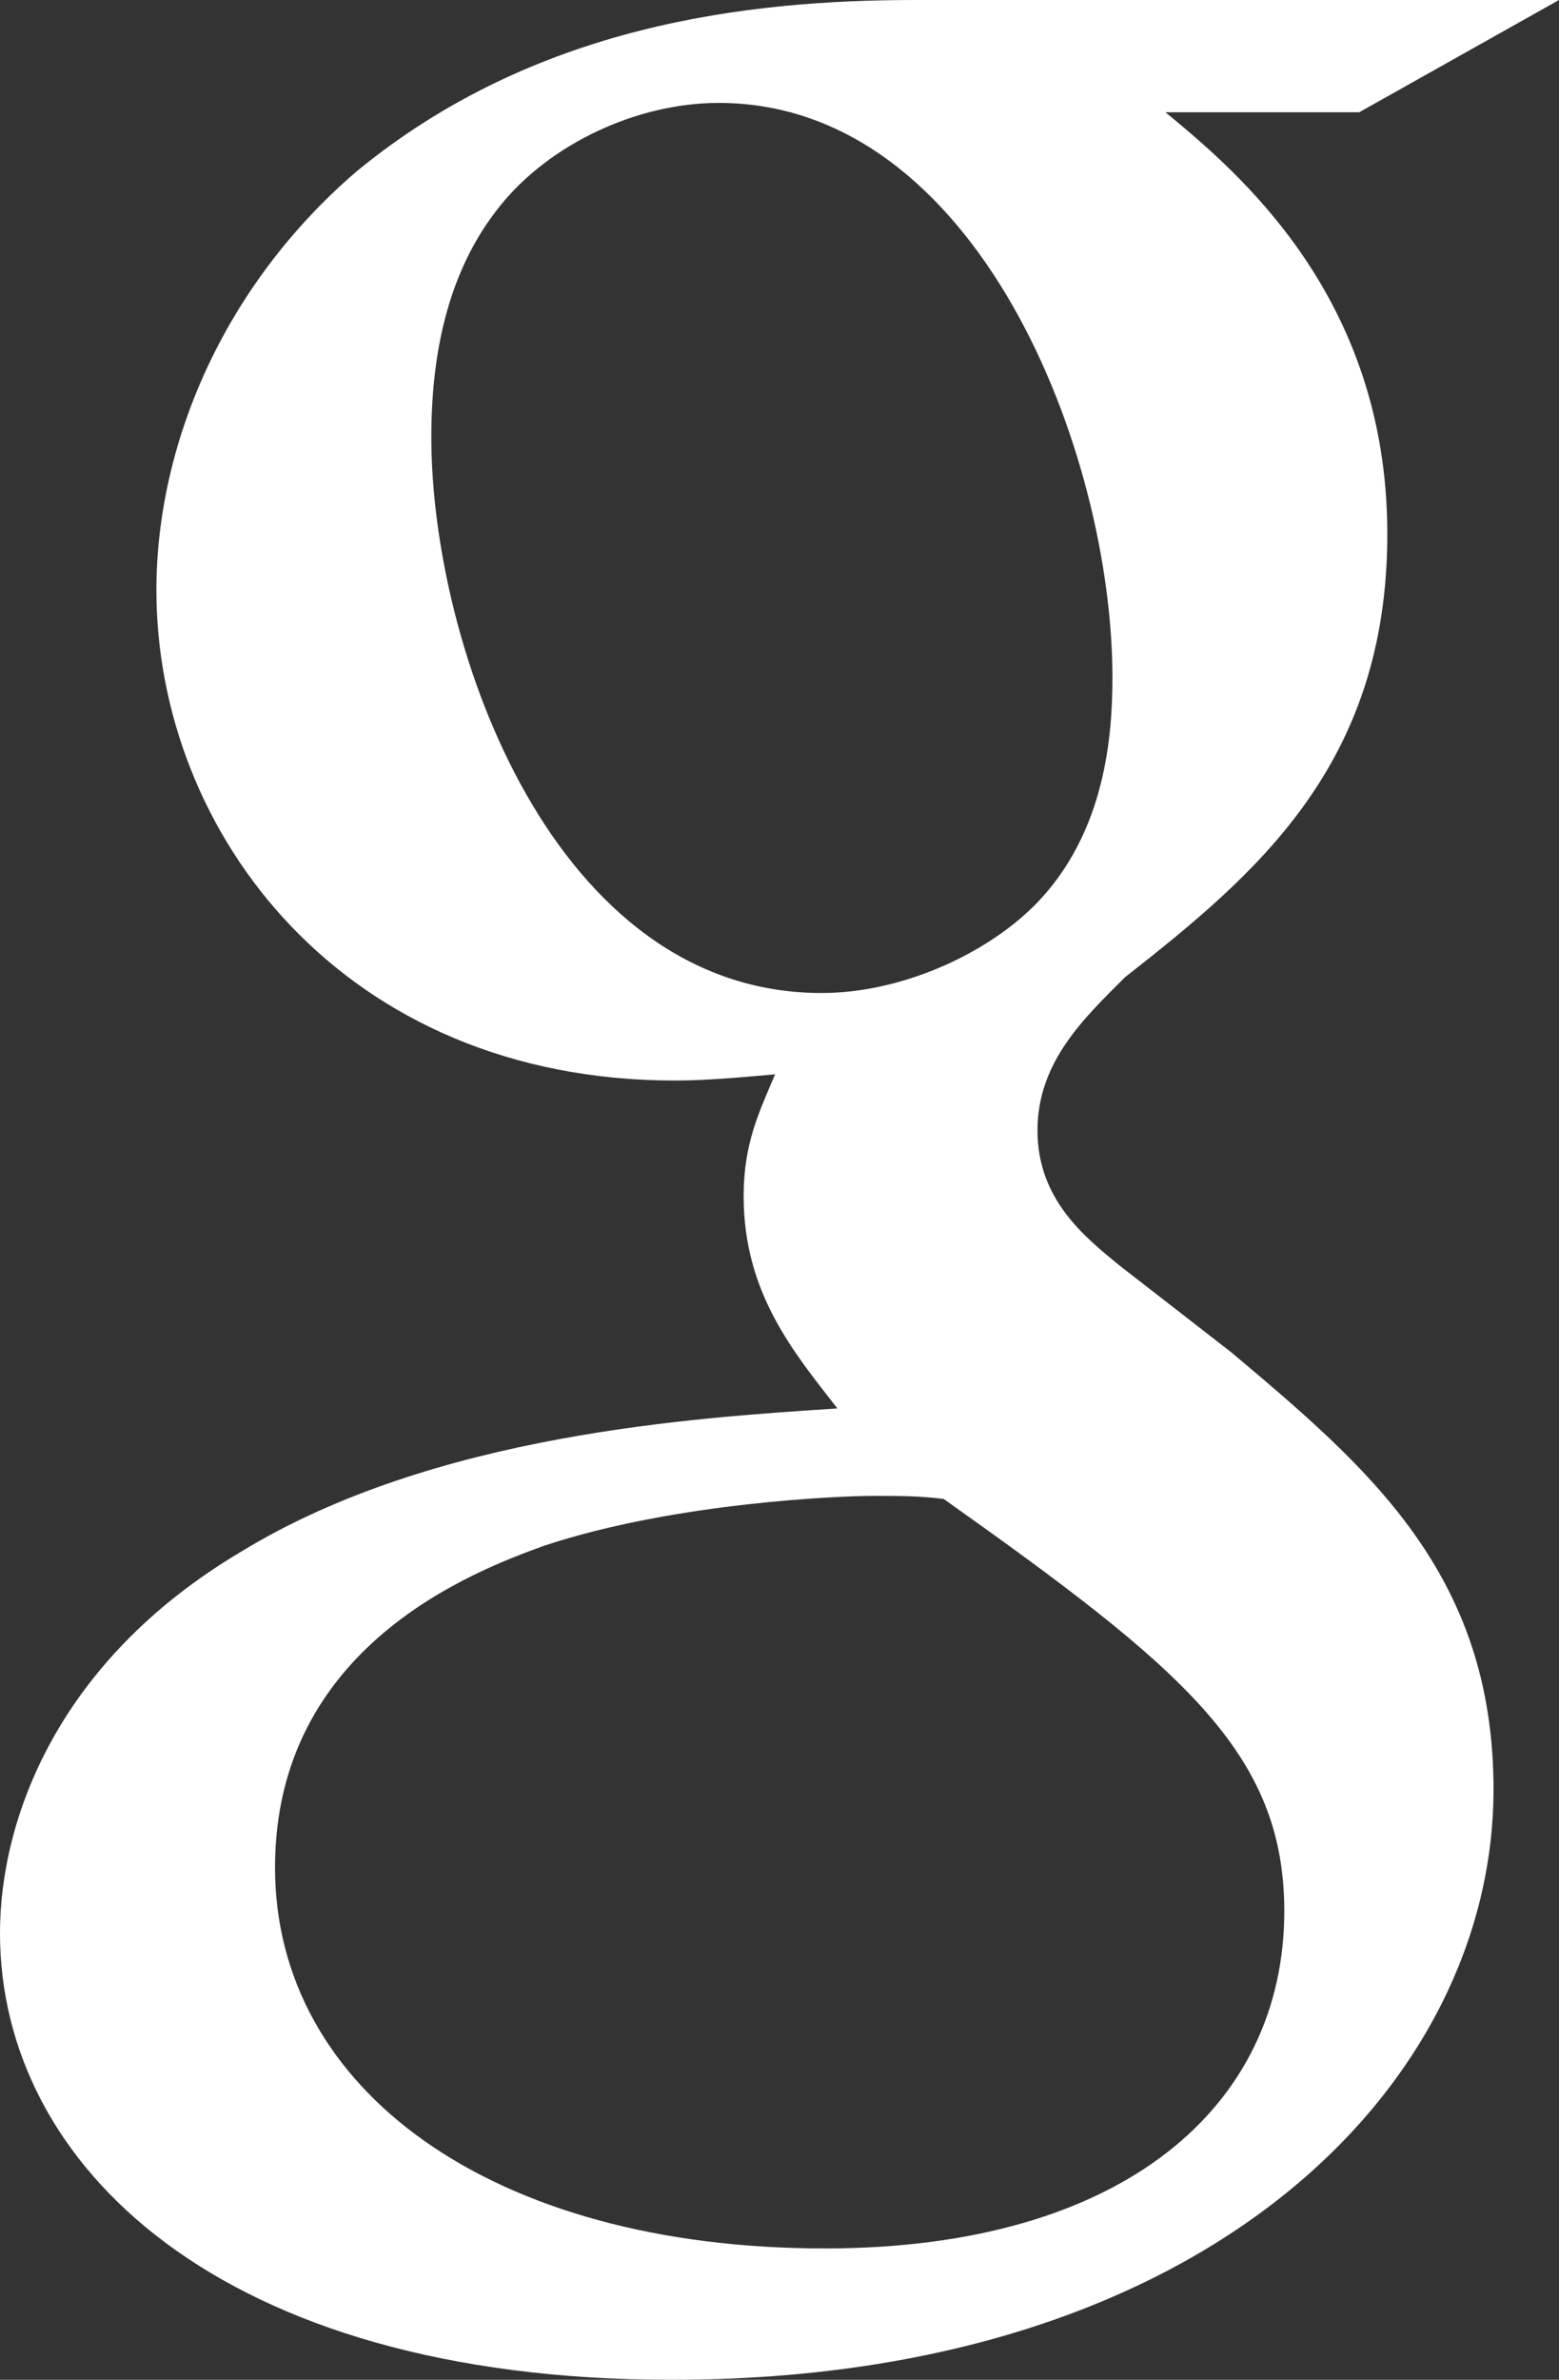 <?xml version="1.0" encoding="UTF-8" standalone="no"?>
<!-- Generator: Adobe Illustrator 15.0.0, SVG Export Plug-In . SVG Version: 6.00 Build 0)  -->

<svg
   xmlns:dc="http://purl.org/dc/elements/1.1/"
   xmlns:cc="http://creativecommons.org/ns#"
   xmlns:rdf="http://www.w3.org/1999/02/22-rdf-syntax-ns#"
   xmlns:svg="http://www.w3.org/2000/svg"
   xmlns="http://www.w3.org/2000/svg"
   xmlns:sodipodi="http://sodipodi.sourceforge.net/DTD/sodipodi-0.dtd"
   xmlns:inkscape="http://www.inkscape.org/namespaces/inkscape"
   version="1.1"
   id="Icons"
   x="0px"
   y="0px"
   width="58.998"
   height="90"
   viewBox="0 0 58.998 90"
   xml:space="preserve"
   inkscape:version="0.48.5 r10040"
   sodipodi:docname="google.svg"><rect x="0" y="0" width="58.998" height="90" fill="#333333" stroke="none"/><defs
     id="defs6" /><sodipodi:namedview
     pagecolor="#ffffff"
     bordercolor="#666666"
     borderopacity="1"
     objecttolerance="10"
     gridtolerance="10"
     guidetolerance="10"
     inkscape:pageopacity="0"
     inkscape:pageshadow="2"
     inkscape:window-width="640"
     inkscape:window-height="480"
     id="namedview4"
     showgrid="false"
     fit-margin-top="0"
     fit-margin-left="0"
     fit-margin-right="0"
     fit-margin-bottom="0"
     inkscape:zoom="2.36"
     inkscape:cx="29.498"
     inkscape:cy="45"
     inkscape:window-x="0"
     inkscape:window-y="27"
     inkscape:window-maximized="0"
     inkscape:current-layer="Icons" /><path
     id="Google"
     style="fill:#ffffff"
     d="M 58.998,0 H 34.643 C 28.26,0 20.221,0.942 13.485,6.49 8.395,10.864 5.919,16.882 5.919,22.318 c 0,9.211 7.094,18.546 19.625,18.546 1.182,0 2.477,-0.12 3.787,-0.235 -0.592,1.413 -1.189,2.594 -1.189,4.605 0,3.663 1.893,5.903 3.547,8.03 C 26.375,53.616 16.441,54.206 9.107,58.692 2.132,62.834 3.6227406e-7,68.852 3.6227406e-7,73.106 -0.002,81.846 8.277,90 25.422,90 45.758,90 56.52,78.78 56.52,67.67 56.52,59.528 51.79,55.506 46.588,51.136 L 42.33,47.831 c -1.295,-1.065 -3.068,-2.479 -3.068,-5.08 0,-2.597 1.773,-4.254 3.307,-5.789 4.963,-3.896 9.932,-8.03 9.932,-16.77 0,-8.979 -5.68,-13.704 -8.396,-15.947 h 7.334 L 58.998,0 z M 48.602,72.279 c 0,7.323 -6.033,12.753 -17.385,12.753 -12.648,0 -20.809,-6.024 -20.809,-14.405 0,-8.392 7.568,-11.218 10.166,-12.164 4.969,-1.656 11.352,-1.891 12.414,-1.891 1.184,0 1.775,0 2.725,0.116 8.988,6.377 12.889,9.569 12.889,15.591 z m -9.461,-38.03 c -1.893,1.886 -5.088,3.305 -8.045,3.305 -10.164,0 -14.773,-13.113 -14.773,-21.023 0,-3.072 0.592,-6.258 2.598,-8.74 1.893,-2.362 5.201,-3.899 8.277,-3.899 9.811,0 14.9,13.229 14.9,21.73 0,2.13 -0.241,5.906 -2.957,8.627 z"
     inkscape:connector-curvature="0" /></svg>